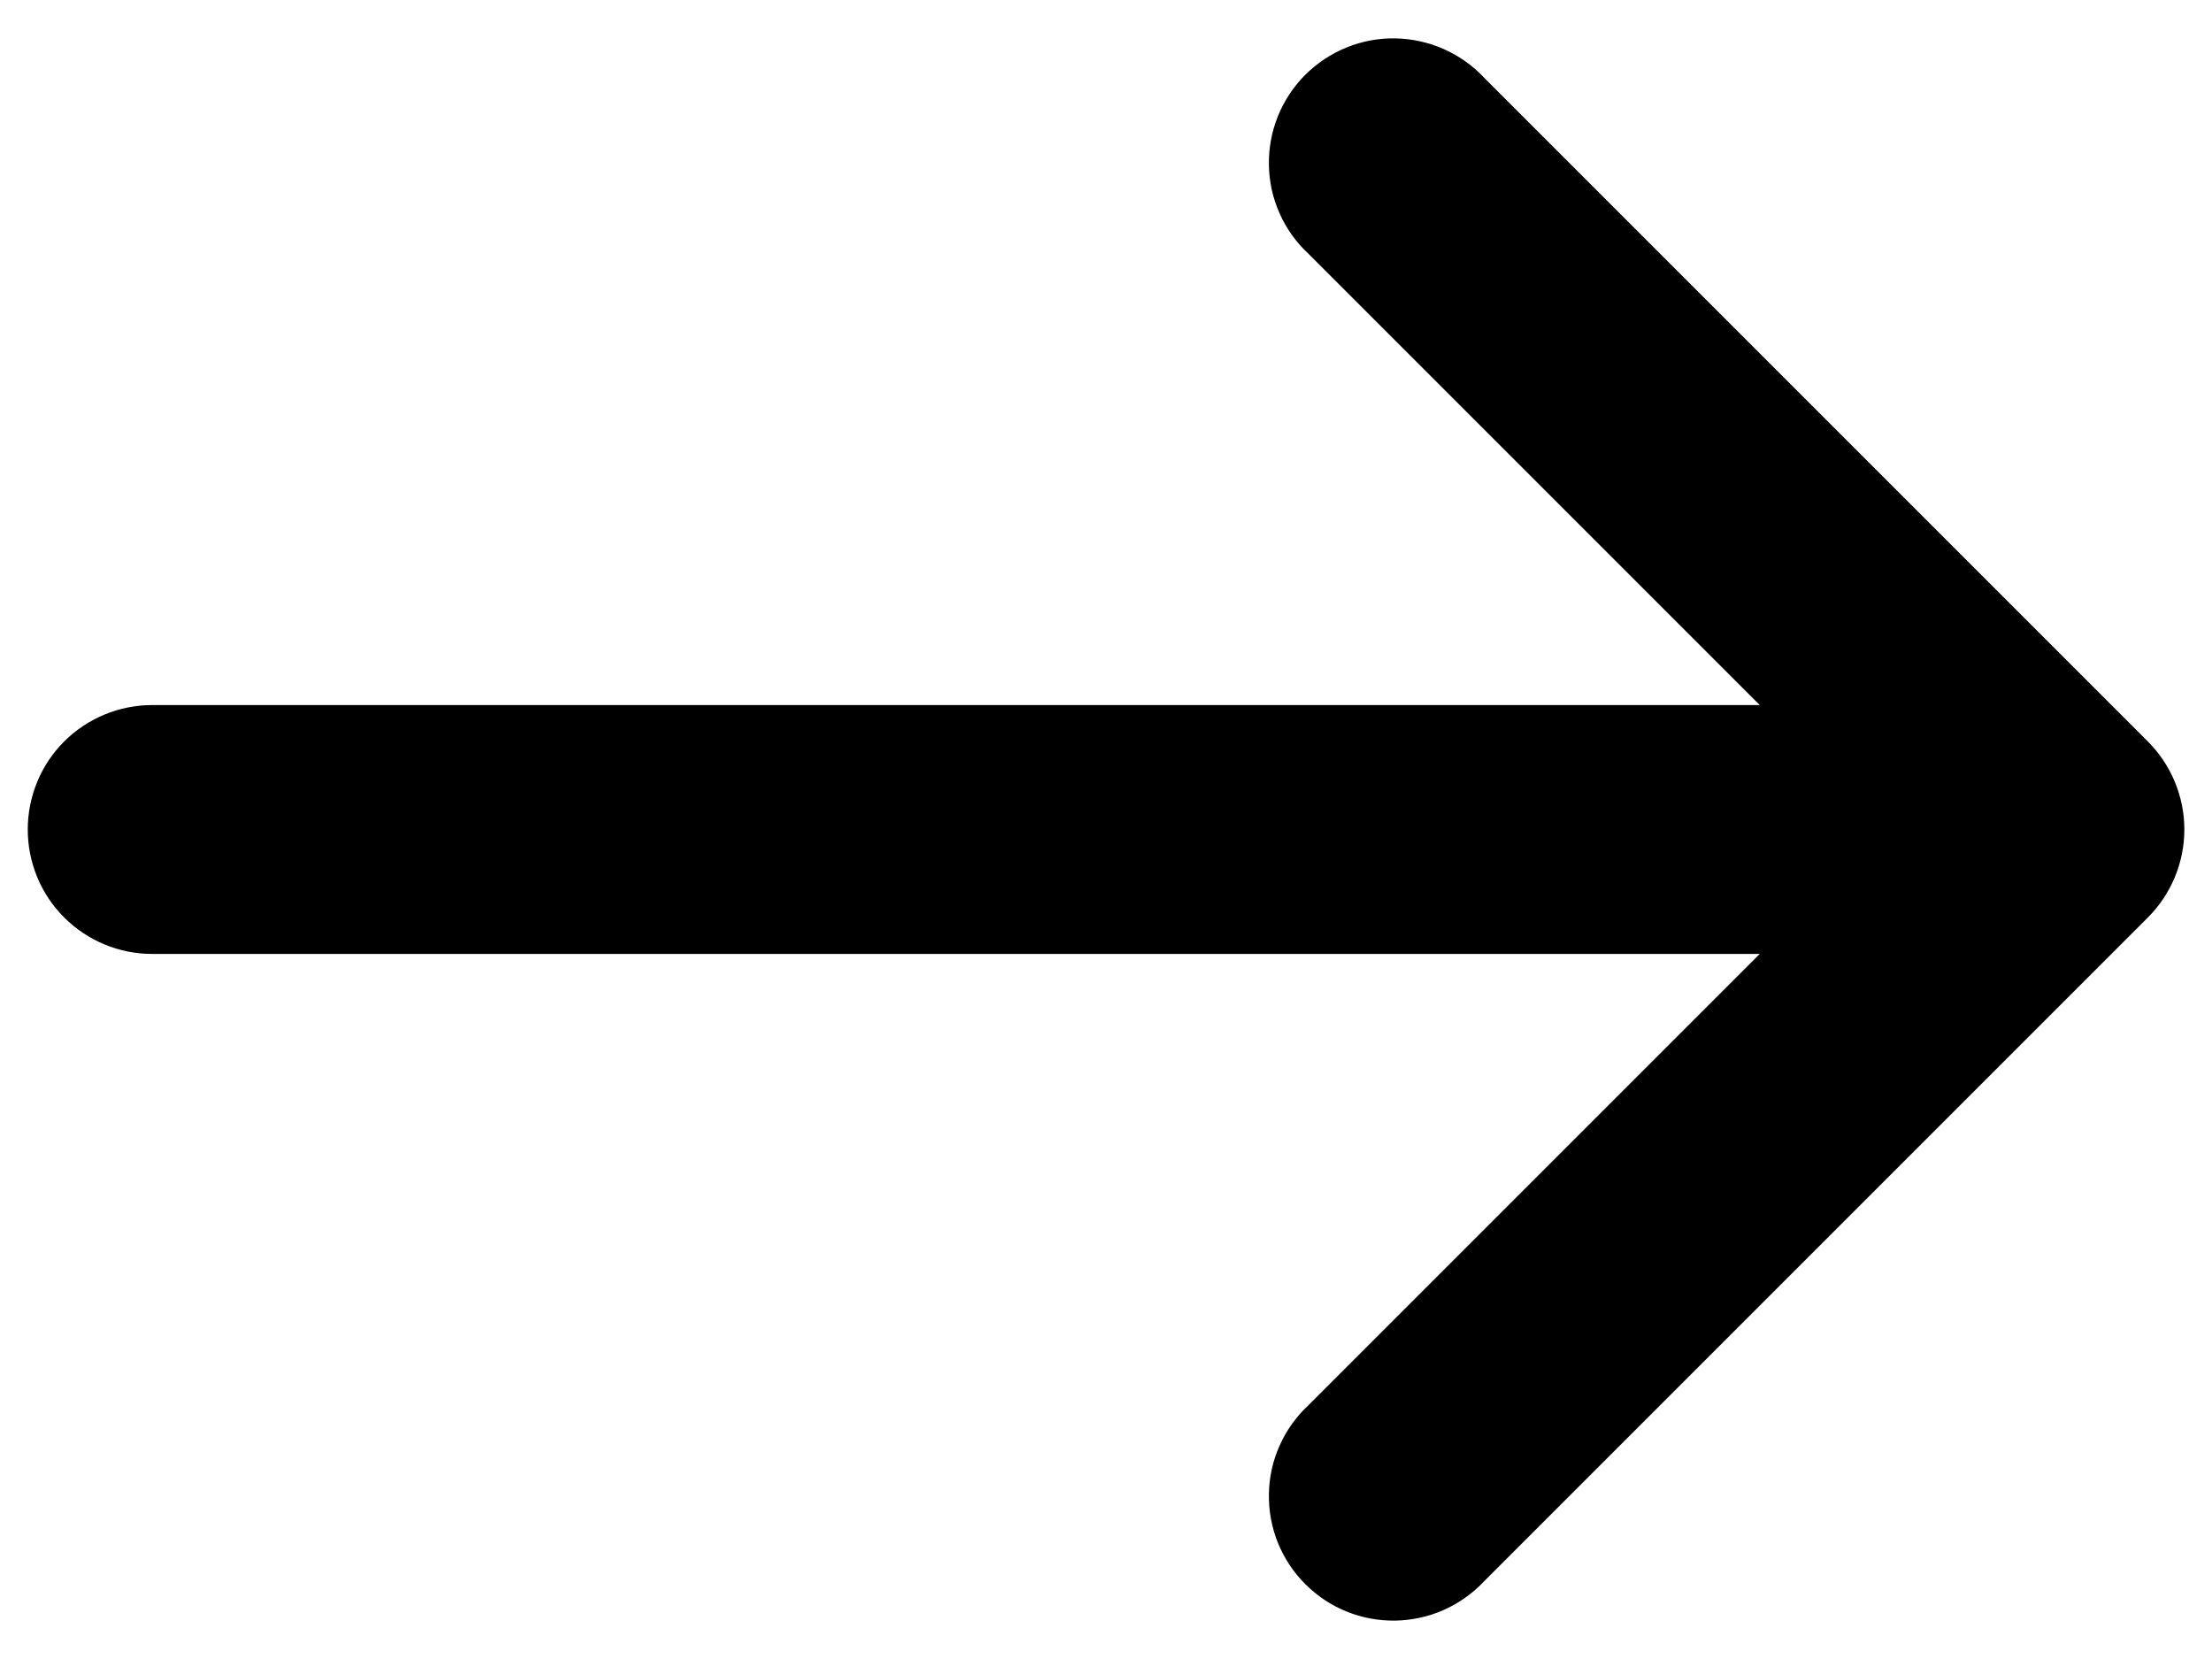 <svg width="20" height="15" viewBox="0 0 20 15" fill="none" xmlns="http://www.w3.org/2000/svg">
<path d="M11.831 2.295C11.72 2.192 11.631 2.068 11.57 1.93C11.508 1.792 11.475 1.643 11.473 1.492C11.47 1.341 11.498 1.191 11.554 1.051C11.611 0.911 11.695 0.783 11.802 0.676C11.909 0.57 12.036 0.485 12.176 0.429C12.316 0.372 12.466 0.344 12.617 0.347C12.768 0.35 12.917 0.383 13.055 0.444C13.193 0.506 13.318 0.594 13.421 0.705L19.421 6.705C19.631 6.916 19.75 7.202 19.75 7.5C19.75 7.798 19.631 8.084 19.421 8.295L13.421 14.295C13.318 14.405 13.193 14.494 13.055 14.556C12.917 14.617 12.768 14.65 12.617 14.653C12.466 14.655 12.316 14.628 12.176 14.571C12.036 14.515 11.909 14.43 11.802 14.323C11.695 14.217 11.611 14.089 11.554 13.949C11.498 13.809 11.47 13.659 11.473 13.508C11.475 13.357 11.508 13.208 11.57 13.07C11.631 12.932 11.72 12.808 11.831 12.705L15.911 8.625L1.375 8.625C1.077 8.625 0.791 8.506 0.58 8.295C0.369 8.085 0.251 7.798 0.251 7.5C0.251 7.202 0.369 6.915 0.58 6.704C0.791 6.494 1.077 6.375 1.375 6.375L15.911 6.375L11.831 2.295Z" fill="black"/>
</svg>
